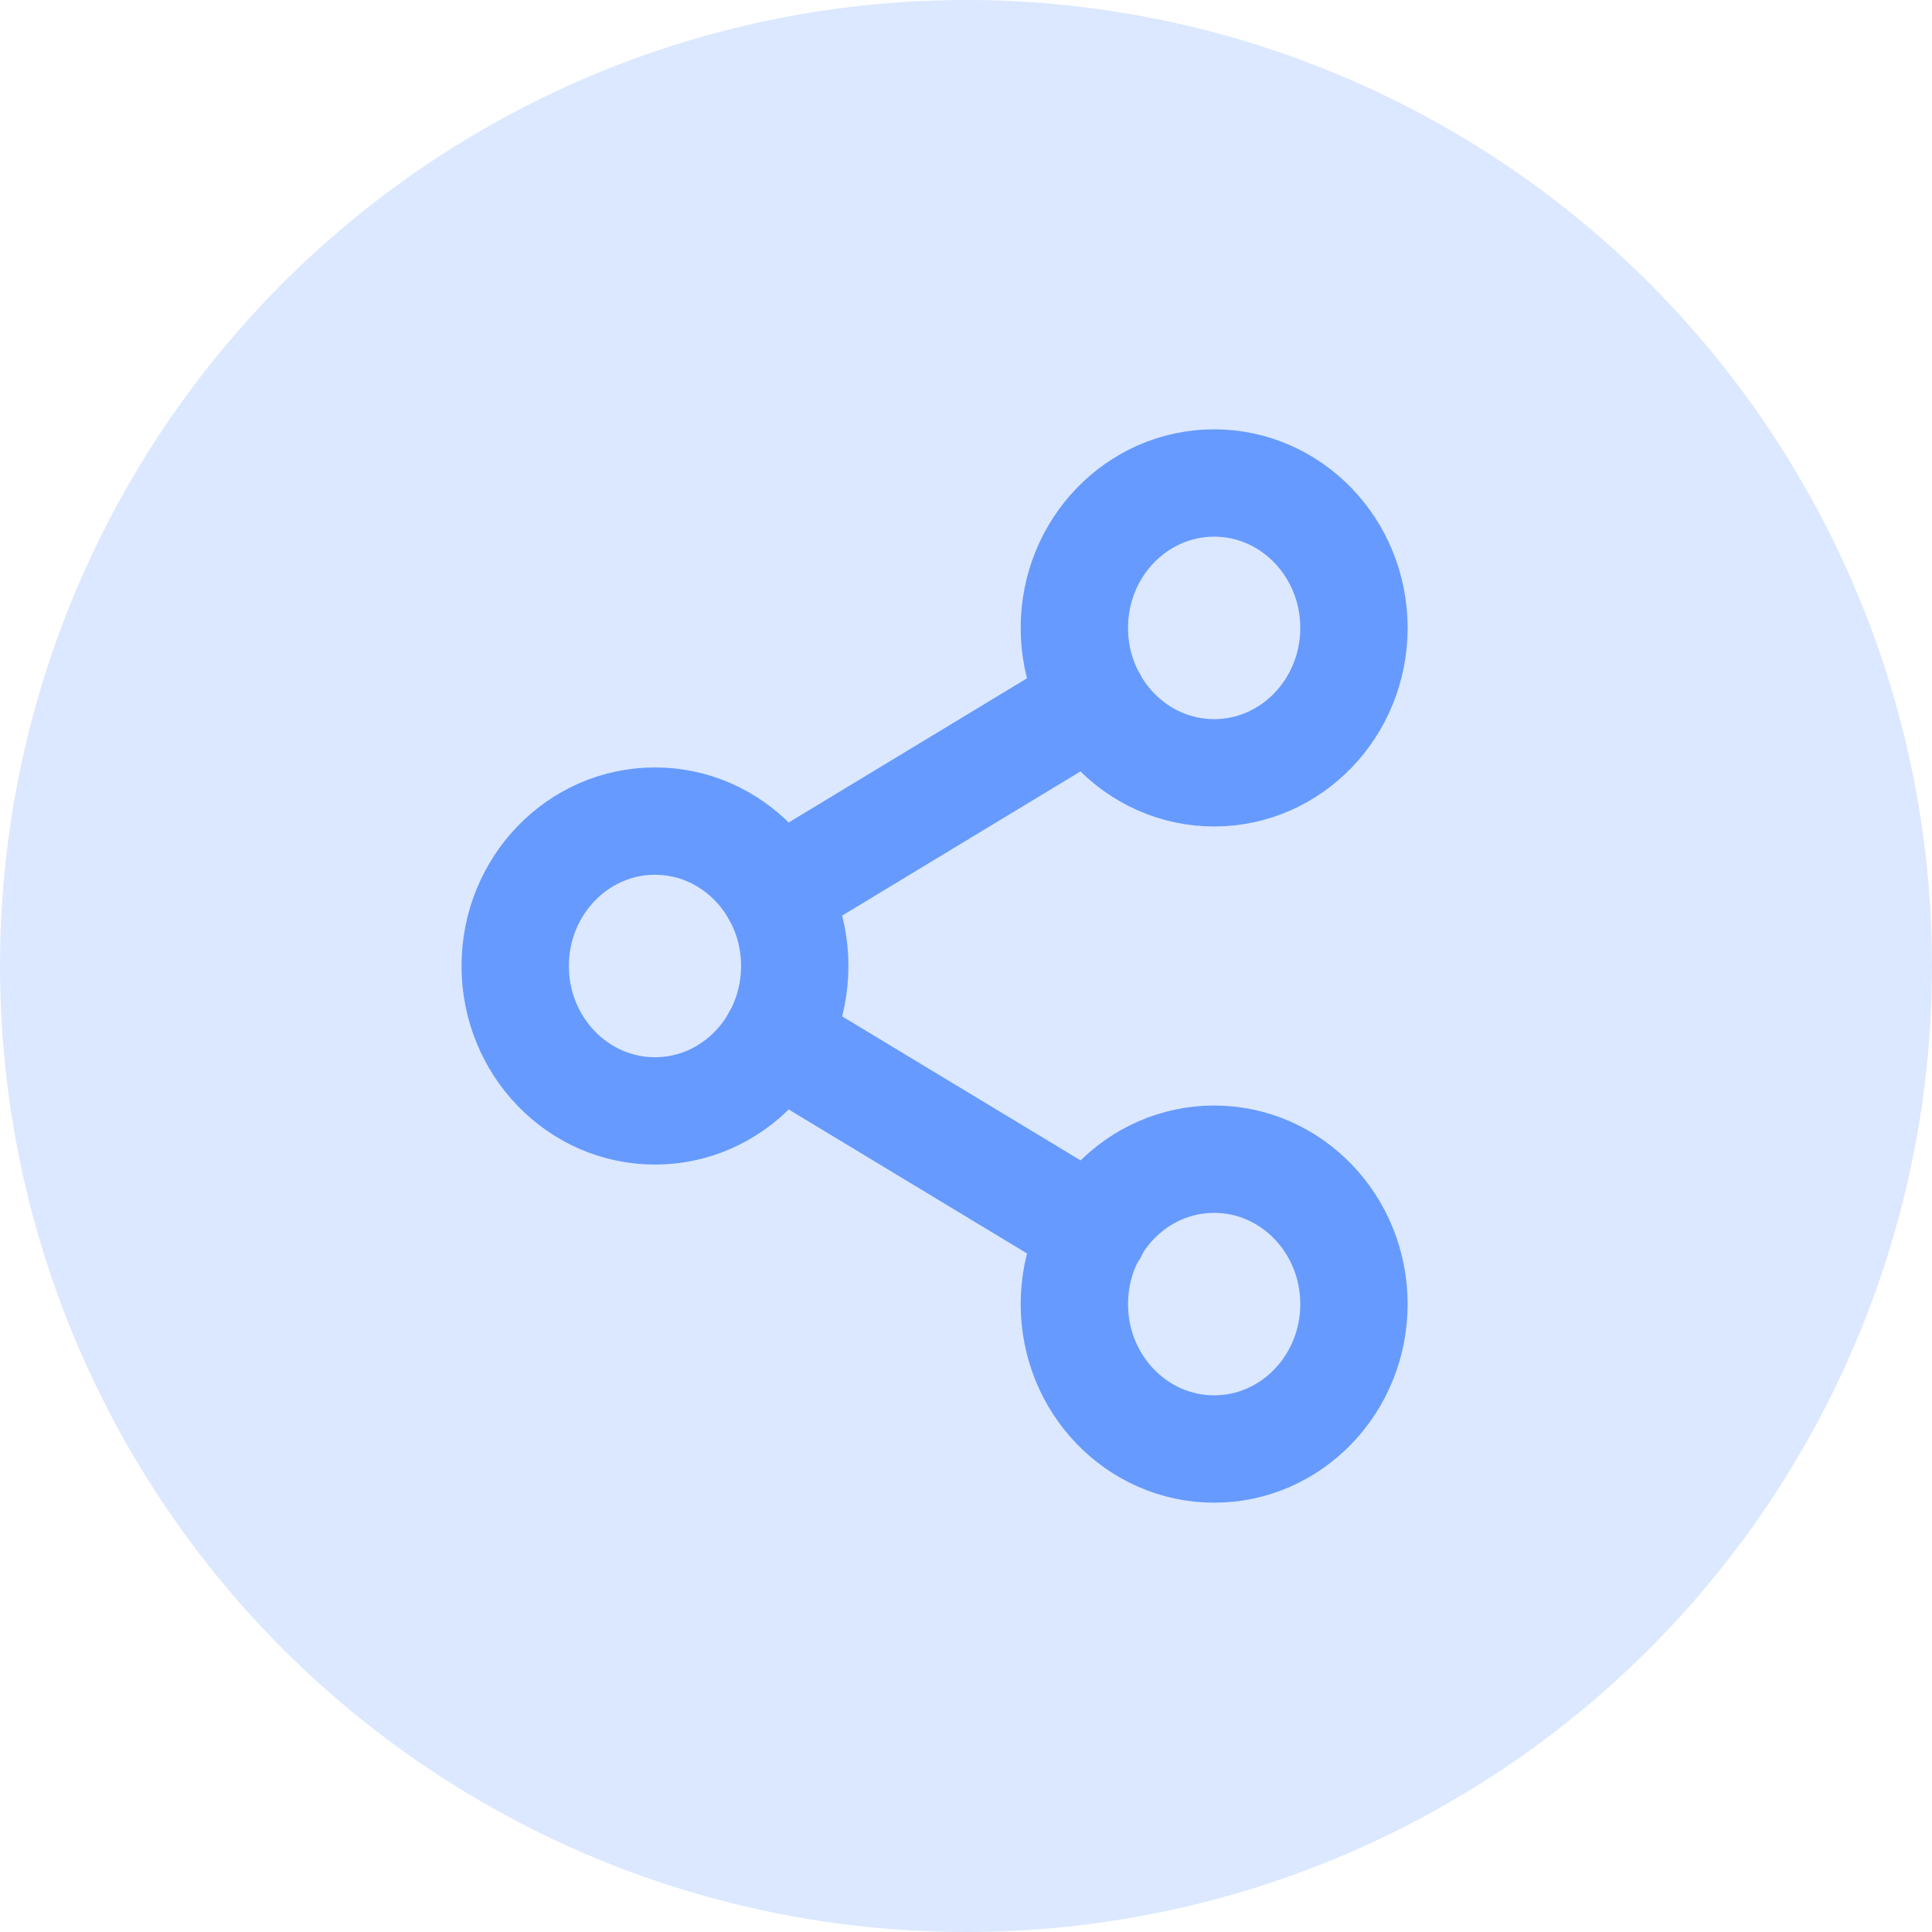 <svg width="36" height="36" viewBox="0 0 36 36" fill="none" xmlns="http://www.w3.org/2000/svg">
<circle cx="18" cy="18" r="18" fill="#DBE8FF"/>
<path d="M22.624 14.4C24.062 14.4 25.229 13.191 25.229 11.7C25.229 10.209 24.062 9 22.624 9C21.185 9 20.019 10.209 20.019 11.7C20.019 13.191 21.185 14.4 22.624 14.4Z" stroke="#669AFE" stroke-width="2" stroke-linecap="round" stroke-linejoin="round"/>
<path d="M12.205 20.7C13.643 20.7 14.809 19.491 14.809 18C14.809 16.509 13.643 15.3 12.205 15.3C10.766 15.3 9.6 16.509 9.6 18C9.6 19.491 10.766 20.7 12.205 20.7Z" stroke="#669AFE" stroke-width="2" stroke-linecap="round" stroke-linejoin="round"/>
<path d="M22.624 27C24.062 27 25.229 25.791 25.229 24.3C25.229 22.809 24.062 21.6 22.624 21.6C21.185 21.6 20.019 22.809 20.019 24.3C20.019 25.791 21.185 27 22.624 27Z" stroke="#669AFE" stroke-width="2" stroke-linecap="round" stroke-linejoin="round"/>
<path d="M14.454 19.359L20.384 22.941" stroke="#669AFE" stroke-width="2" stroke-linecap="round" stroke-linejoin="round"/>
<path d="M20.375 13.059L14.454 16.641" stroke="#669AFE" stroke-width="2" stroke-linecap="round" stroke-linejoin="round"/>
</svg>
